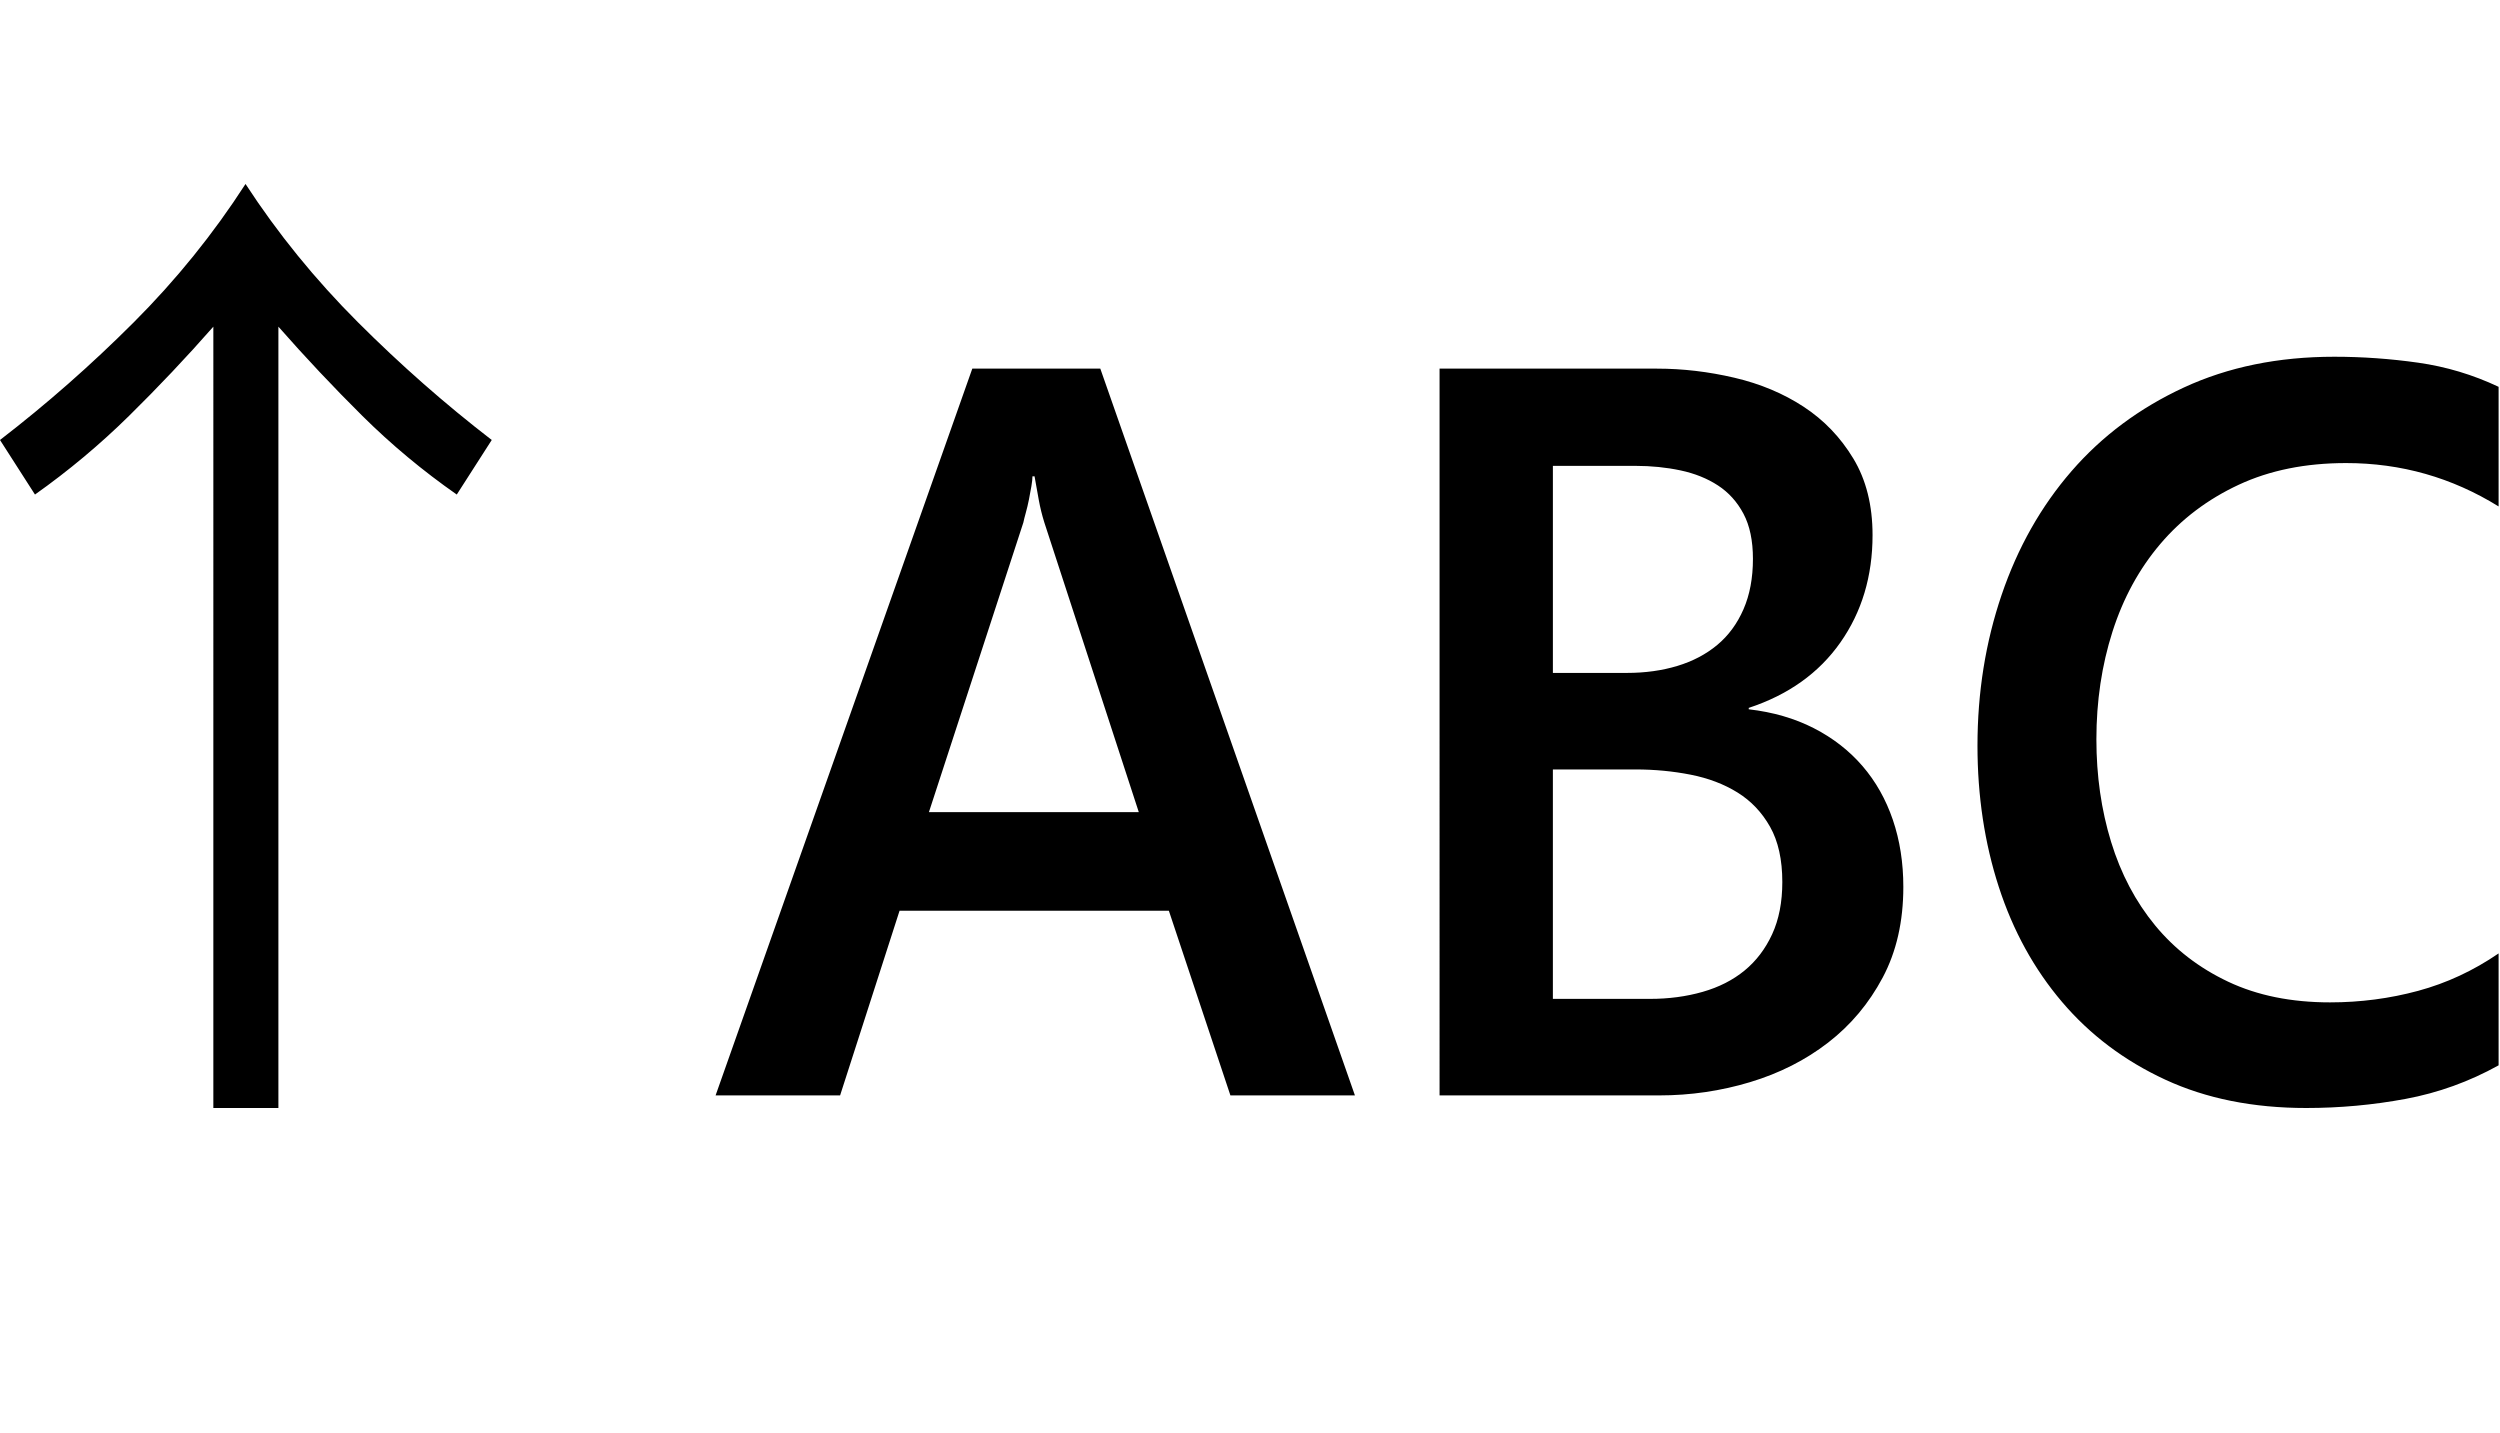 <svg xmlns="http://www.w3.org/2000/svg" viewBox="0 0 3574 2048"><path d="M351 263q69 106 160.5 197.5T703 629l-50 78q-73-51-135-112.5T398 467v1117h-93V467q-58 66-120.5 127.5T50 707L0 629q100-77 191-168t160-198zm3003 399q-87 0-153.5 31t-112 84.5T3020 903t-23 154q0 78 21 146.5t63 119.5 104.5 80.5T3331 1433q65 0 126-16.5t115-53.5v160q-63 35-133 48t-142 13q-114 0-201.5-40.5t-147.5-111-90.5-164.5-30.5-202q0-114 34.5-215.5t100-177T3122 554t215-44q60 0 120 8.5t115 34.5v171q-100-62-218-62zM1573 527l364 1039h-178l-88-264h-385l-85 264h-178l367-1039h183zm55 634l-135-414q-5-16-8-32.5t-6-33.5h-3q0 5-1.5 14t-3.5 19-4.5 19-3.5 14l-135 414h300zm872-147q52 6 93 27t69.5 54 43.5 77 15 96q0 74-29.5 129.5t-78 93T2502 1547t-130 19h-314V527h311q55 0 110.5 13t99 41.5 71 74T2677 765q0 88-46 153.5t-131 93.5v2zm-280-52h106q39 0 72-10t57-30 37.5-51 13.5-72q0-39-13.5-64.5T2456 694t-53.5-21.5-64.5-6.5h-118v296zm139 466q40 0 75-10t60-30.5 39.5-52 14.5-74.5q0-48-17.5-79t-46.5-49-67-25.5-79-7.5h-118v328h139z"/></svg>